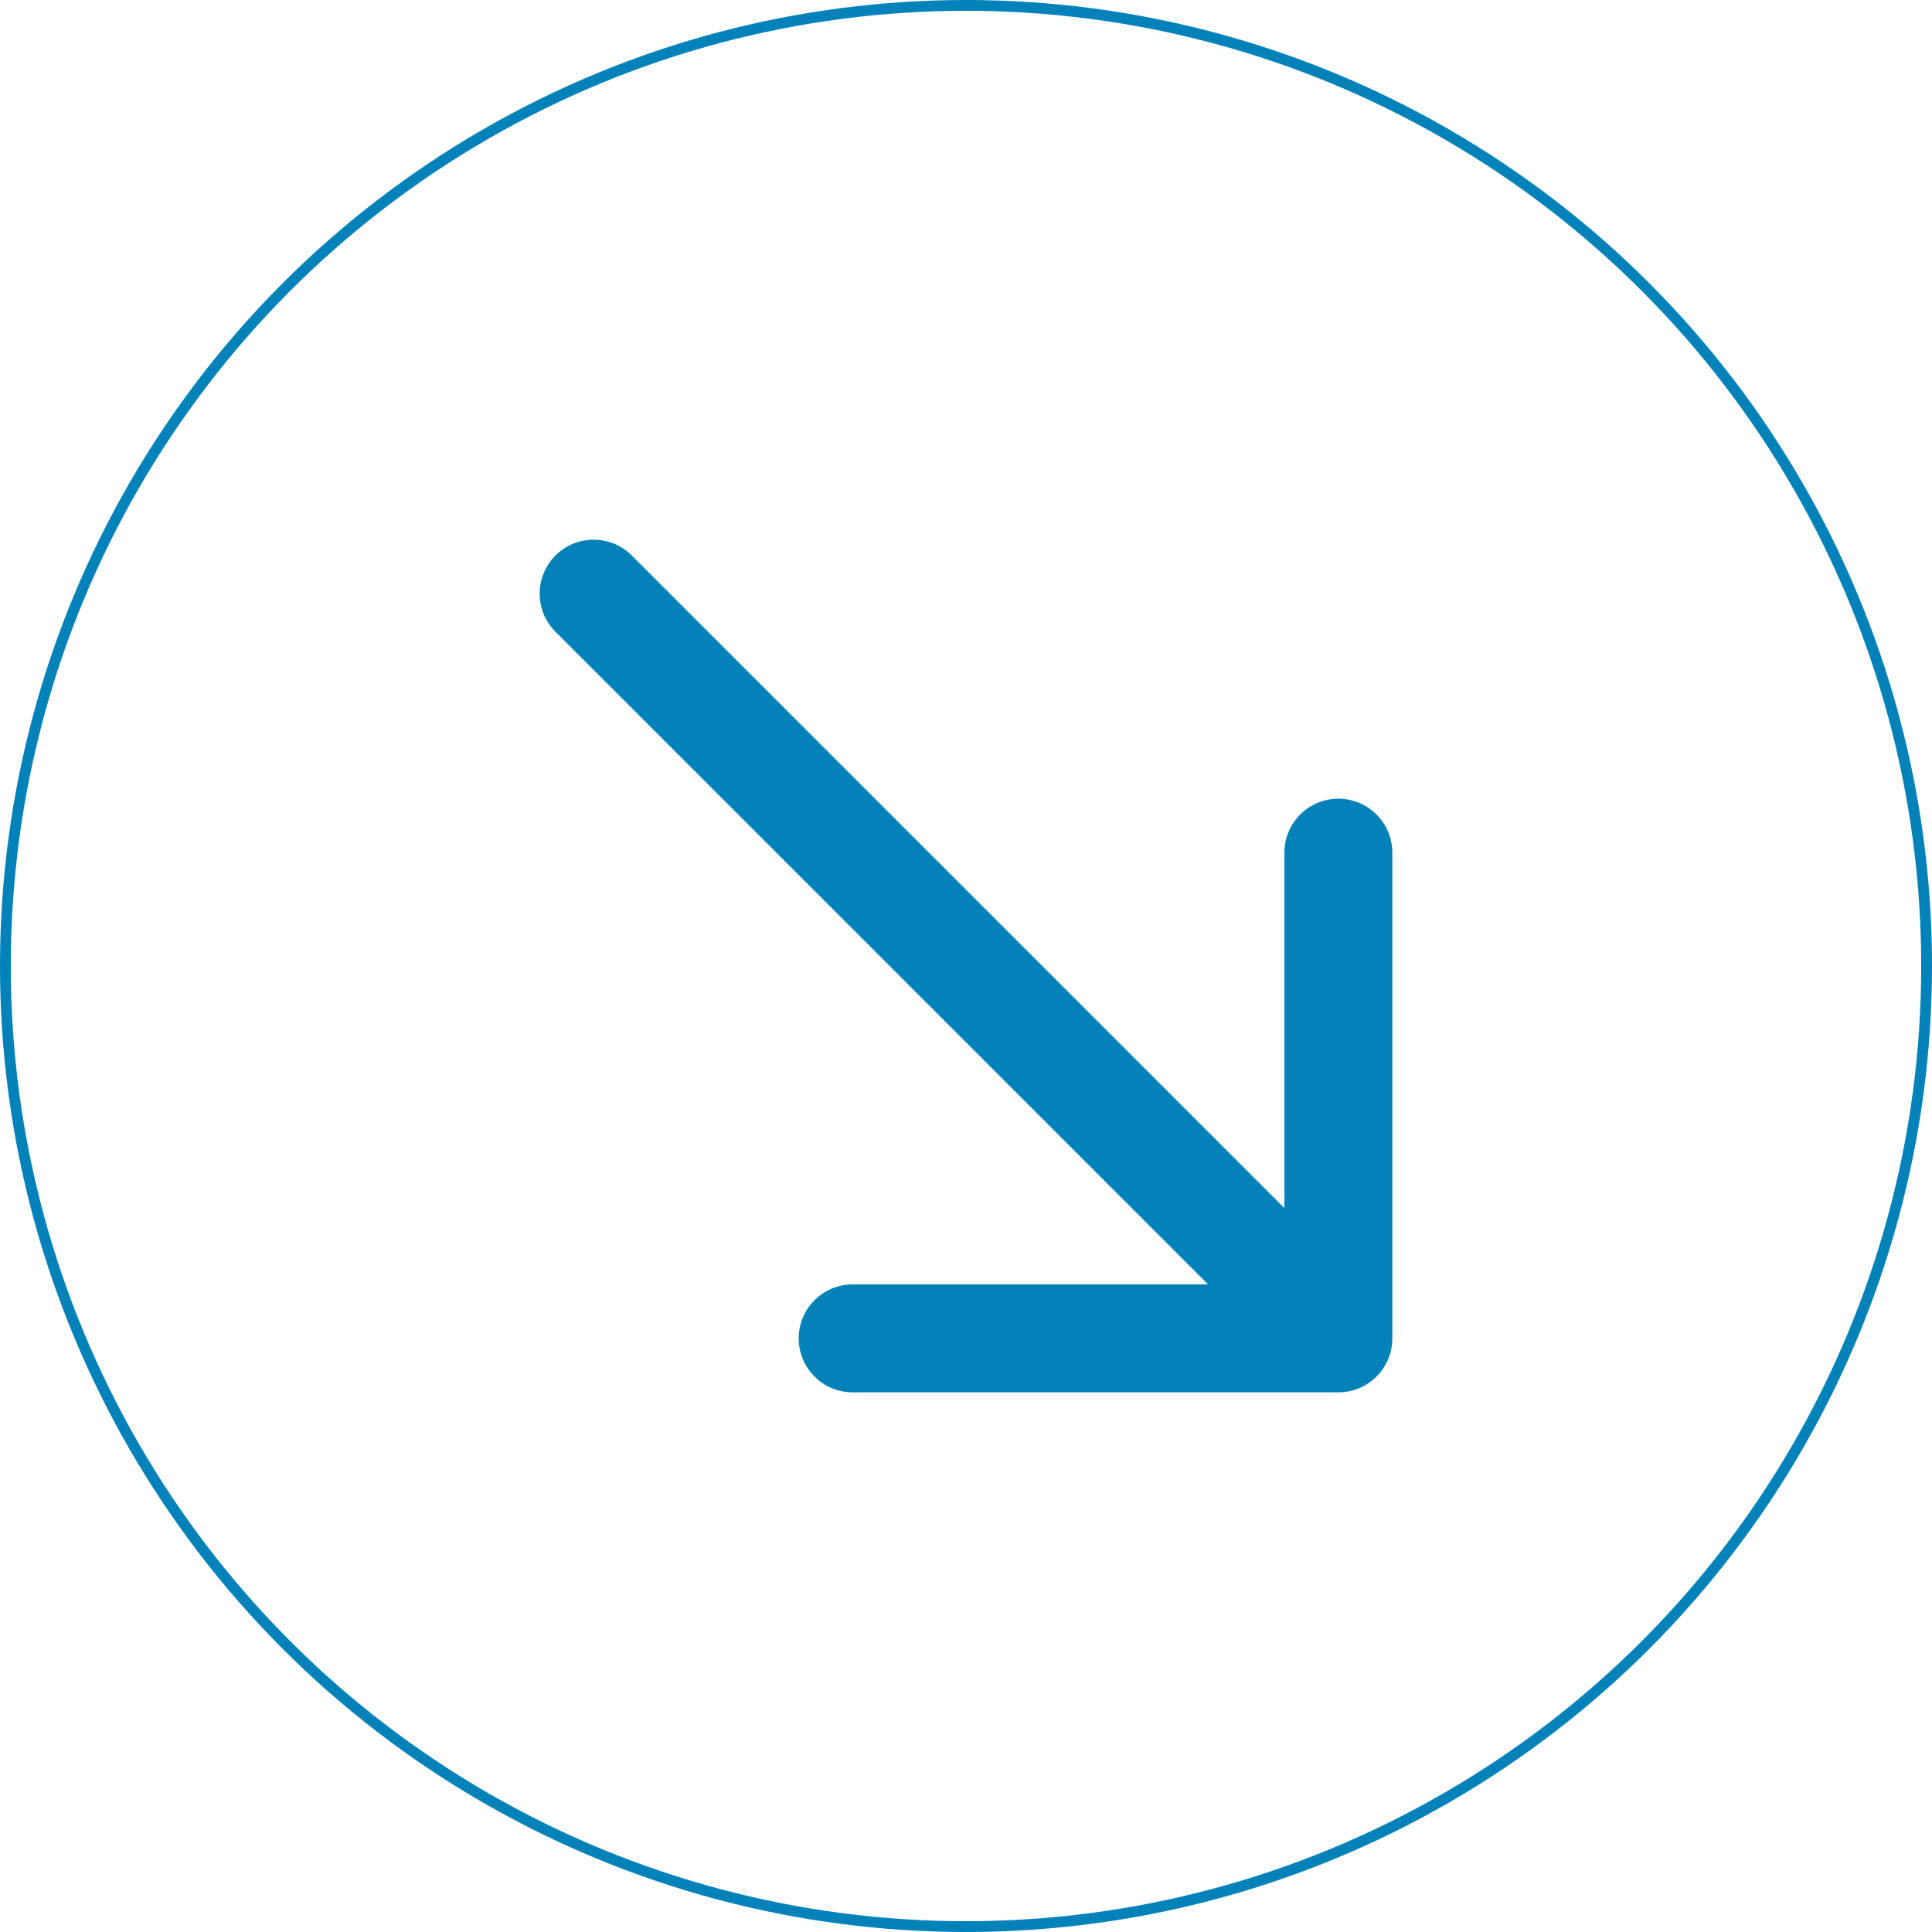 <svg width="179" height="179" viewBox="0 0 179 179" fill="none" xmlns="http://www.w3.org/2000/svg">
<path d="M58.535 51.465C56.583 49.512 53.417 49.512 51.465 51.465C49.512 53.417 49.512 56.583 51.465 58.535L58.535 51.465ZM124 129C126.761 129 129 126.761 129 124V79C129 76.239 126.761 74 124 74C121.239 74 119 76.239 119 79V119H79C76.239 119 74 121.239 74 124C74 126.761 76.239 129 79 129H124ZM51.465 58.535L120.464 127.536L127.536 120.464L58.535 51.465L51.465 58.535Z" fill="#0382BA"/>
<circle cx="89.5" cy="89.5" r="89" stroke="#0382BA"/>
</svg>
